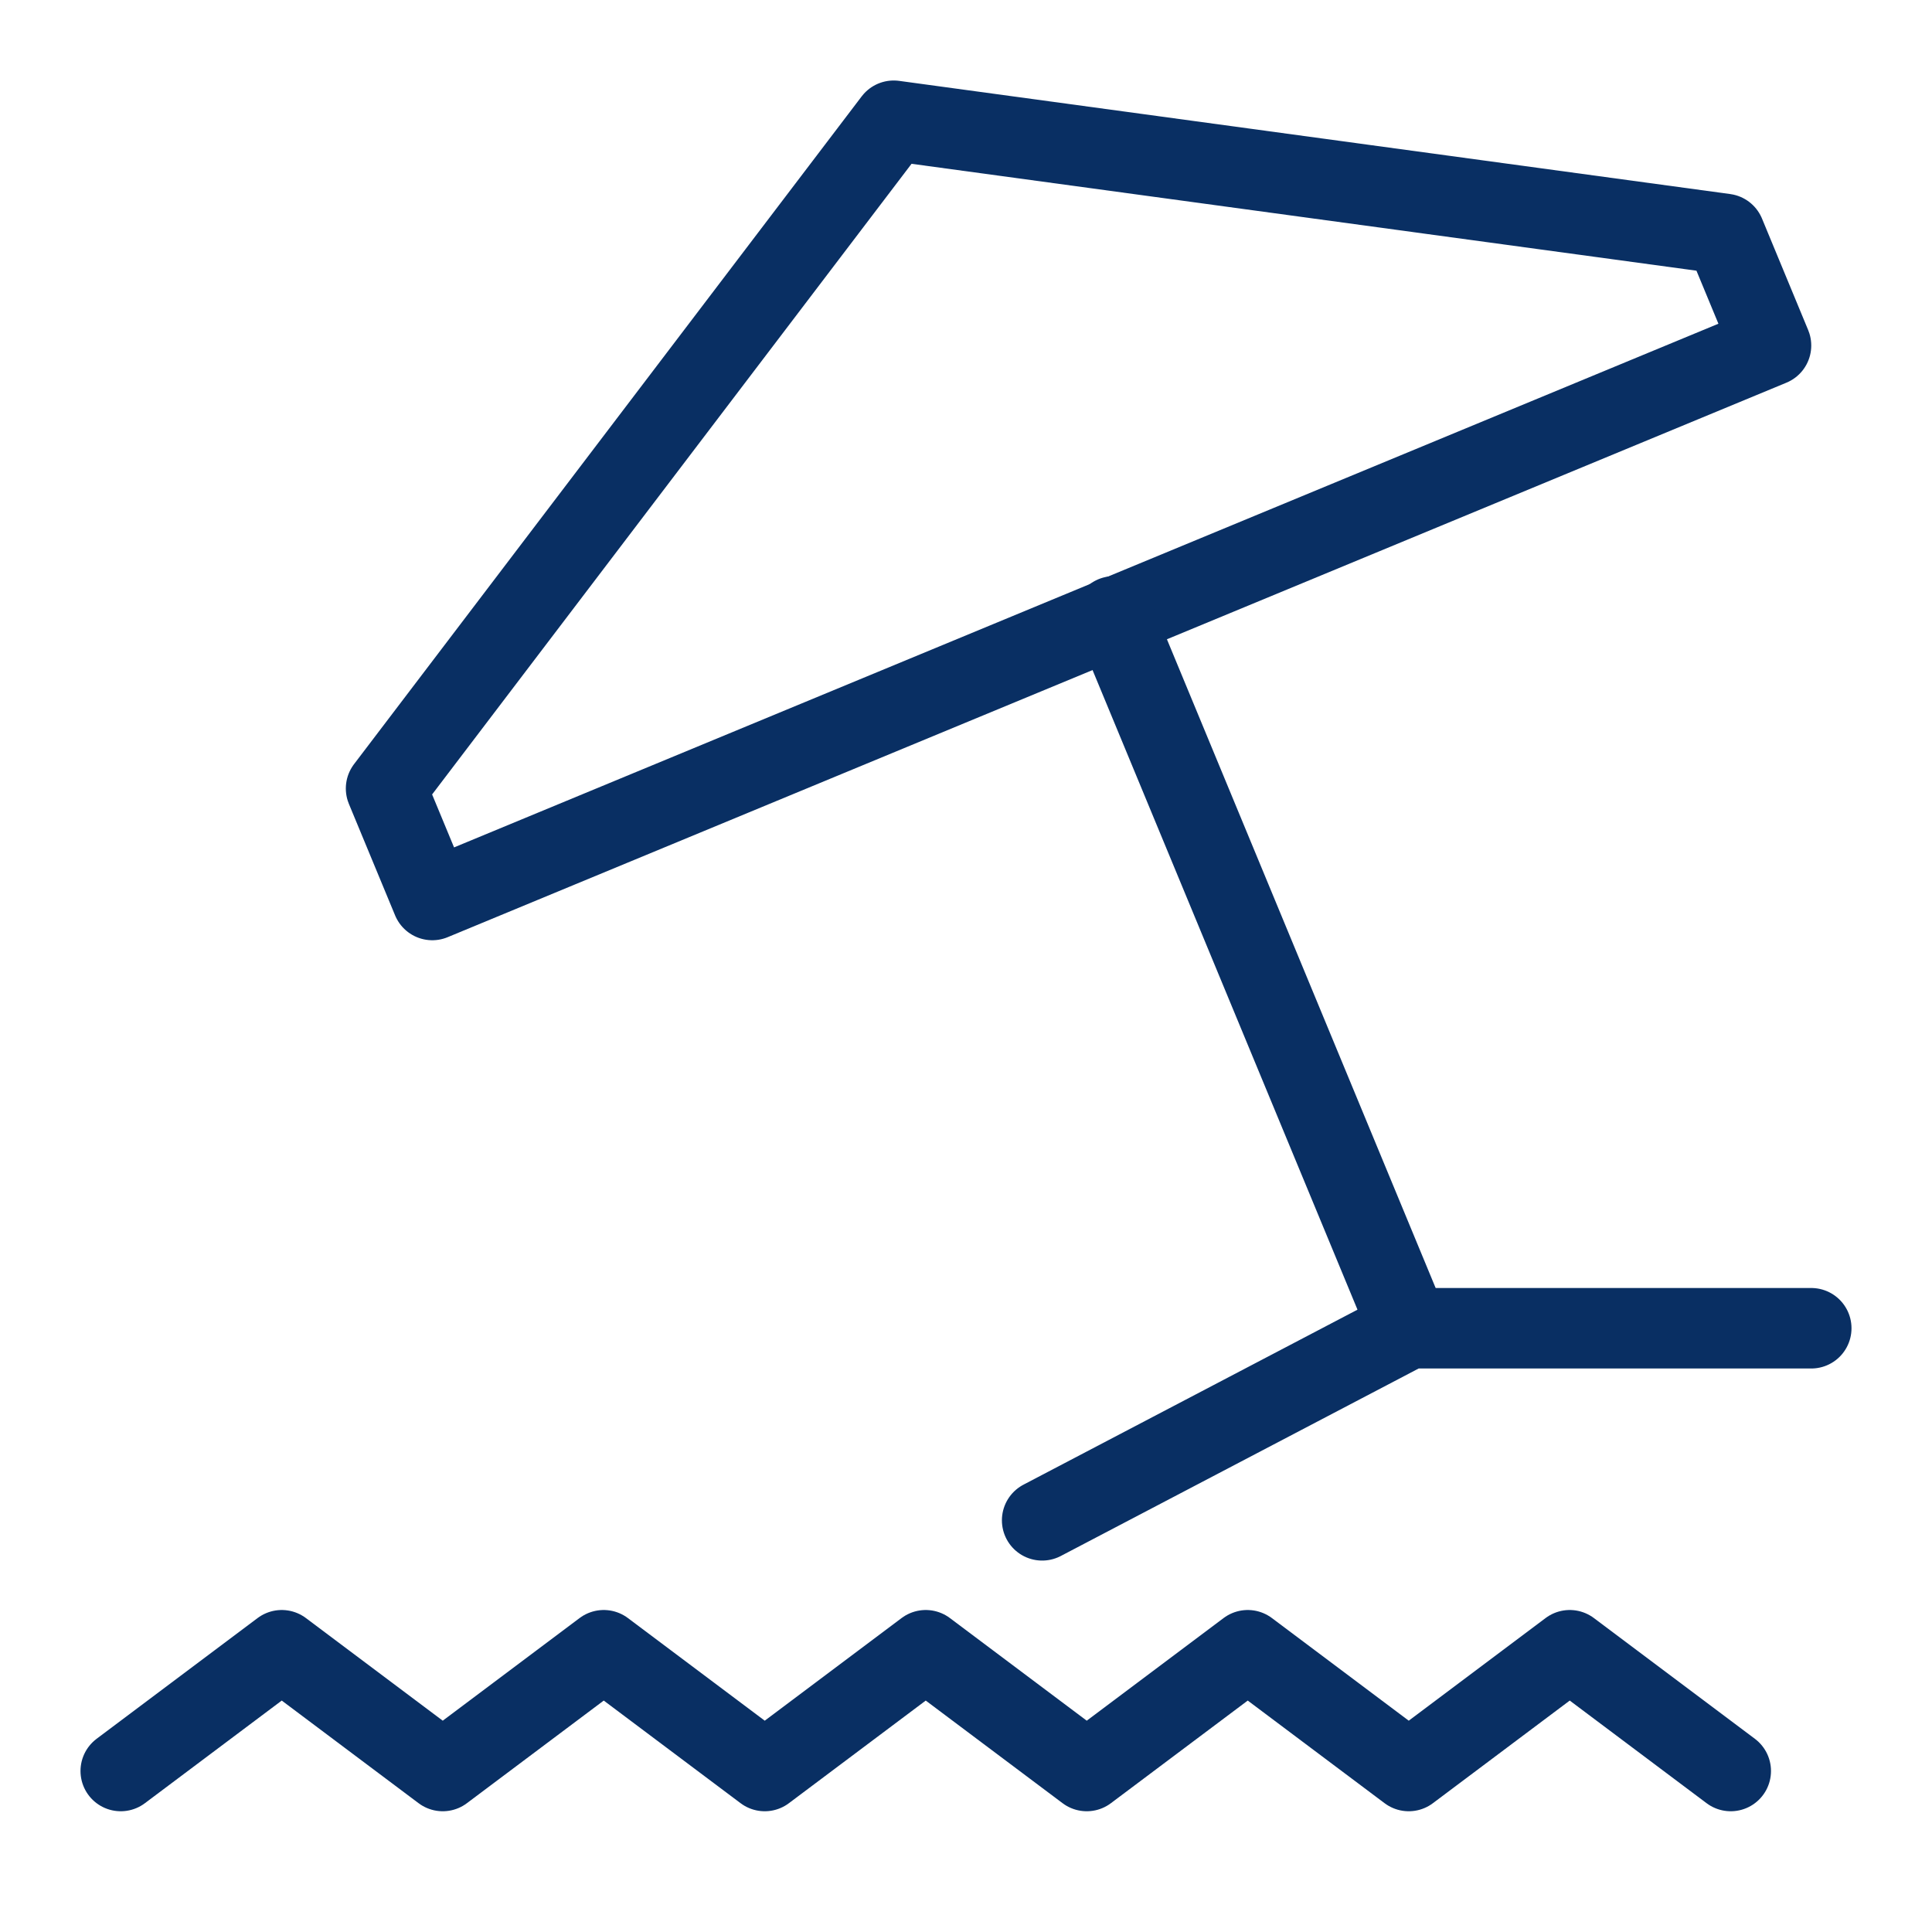 <svg xmlns="http://www.w3.org/2000/svg" fill="none" viewBox="0 0 24 24" id="Beach--Streamline-Cyber">
  <desc>
    Beach Streamline Icon: https://streamlinehq.com
  </desc>
  <path stroke="#092f63" stroke-linecap="round" stroke-linejoin="round" stroke-miterlimit="10" d="m1.5 22 2 -1.5 2 1.5 2 -1.5 2 1.5 2 -1.5 2 1.5 2 -1.5 2 1.5 2 -1.5 2 1.5" stroke-width="1"></path>
  <path stroke="#092f63" stroke-linecap="round" stroke-linejoin="round" stroke-miterlimit="10" d="m5.37 11.18 -0.574 -1.385 6.306 -8.295 10.324 1.406 0.574 1.386 -16.63 6.888Z" stroke-width="1"></path>
  <path stroke="#092f63" stroke-linecap="round" stroke-linejoin="round" stroke-miterlimit="10" d="M13.837 7.657 17.5 16.5" stroke-width="1"></path>
  <path stroke="#092f63" stroke-linecap="round" stroke-linejoin="round" stroke-miterlimit="10" d="M12.946 18.886 17.5 16.5h5" stroke-width="1"></path>
</svg>